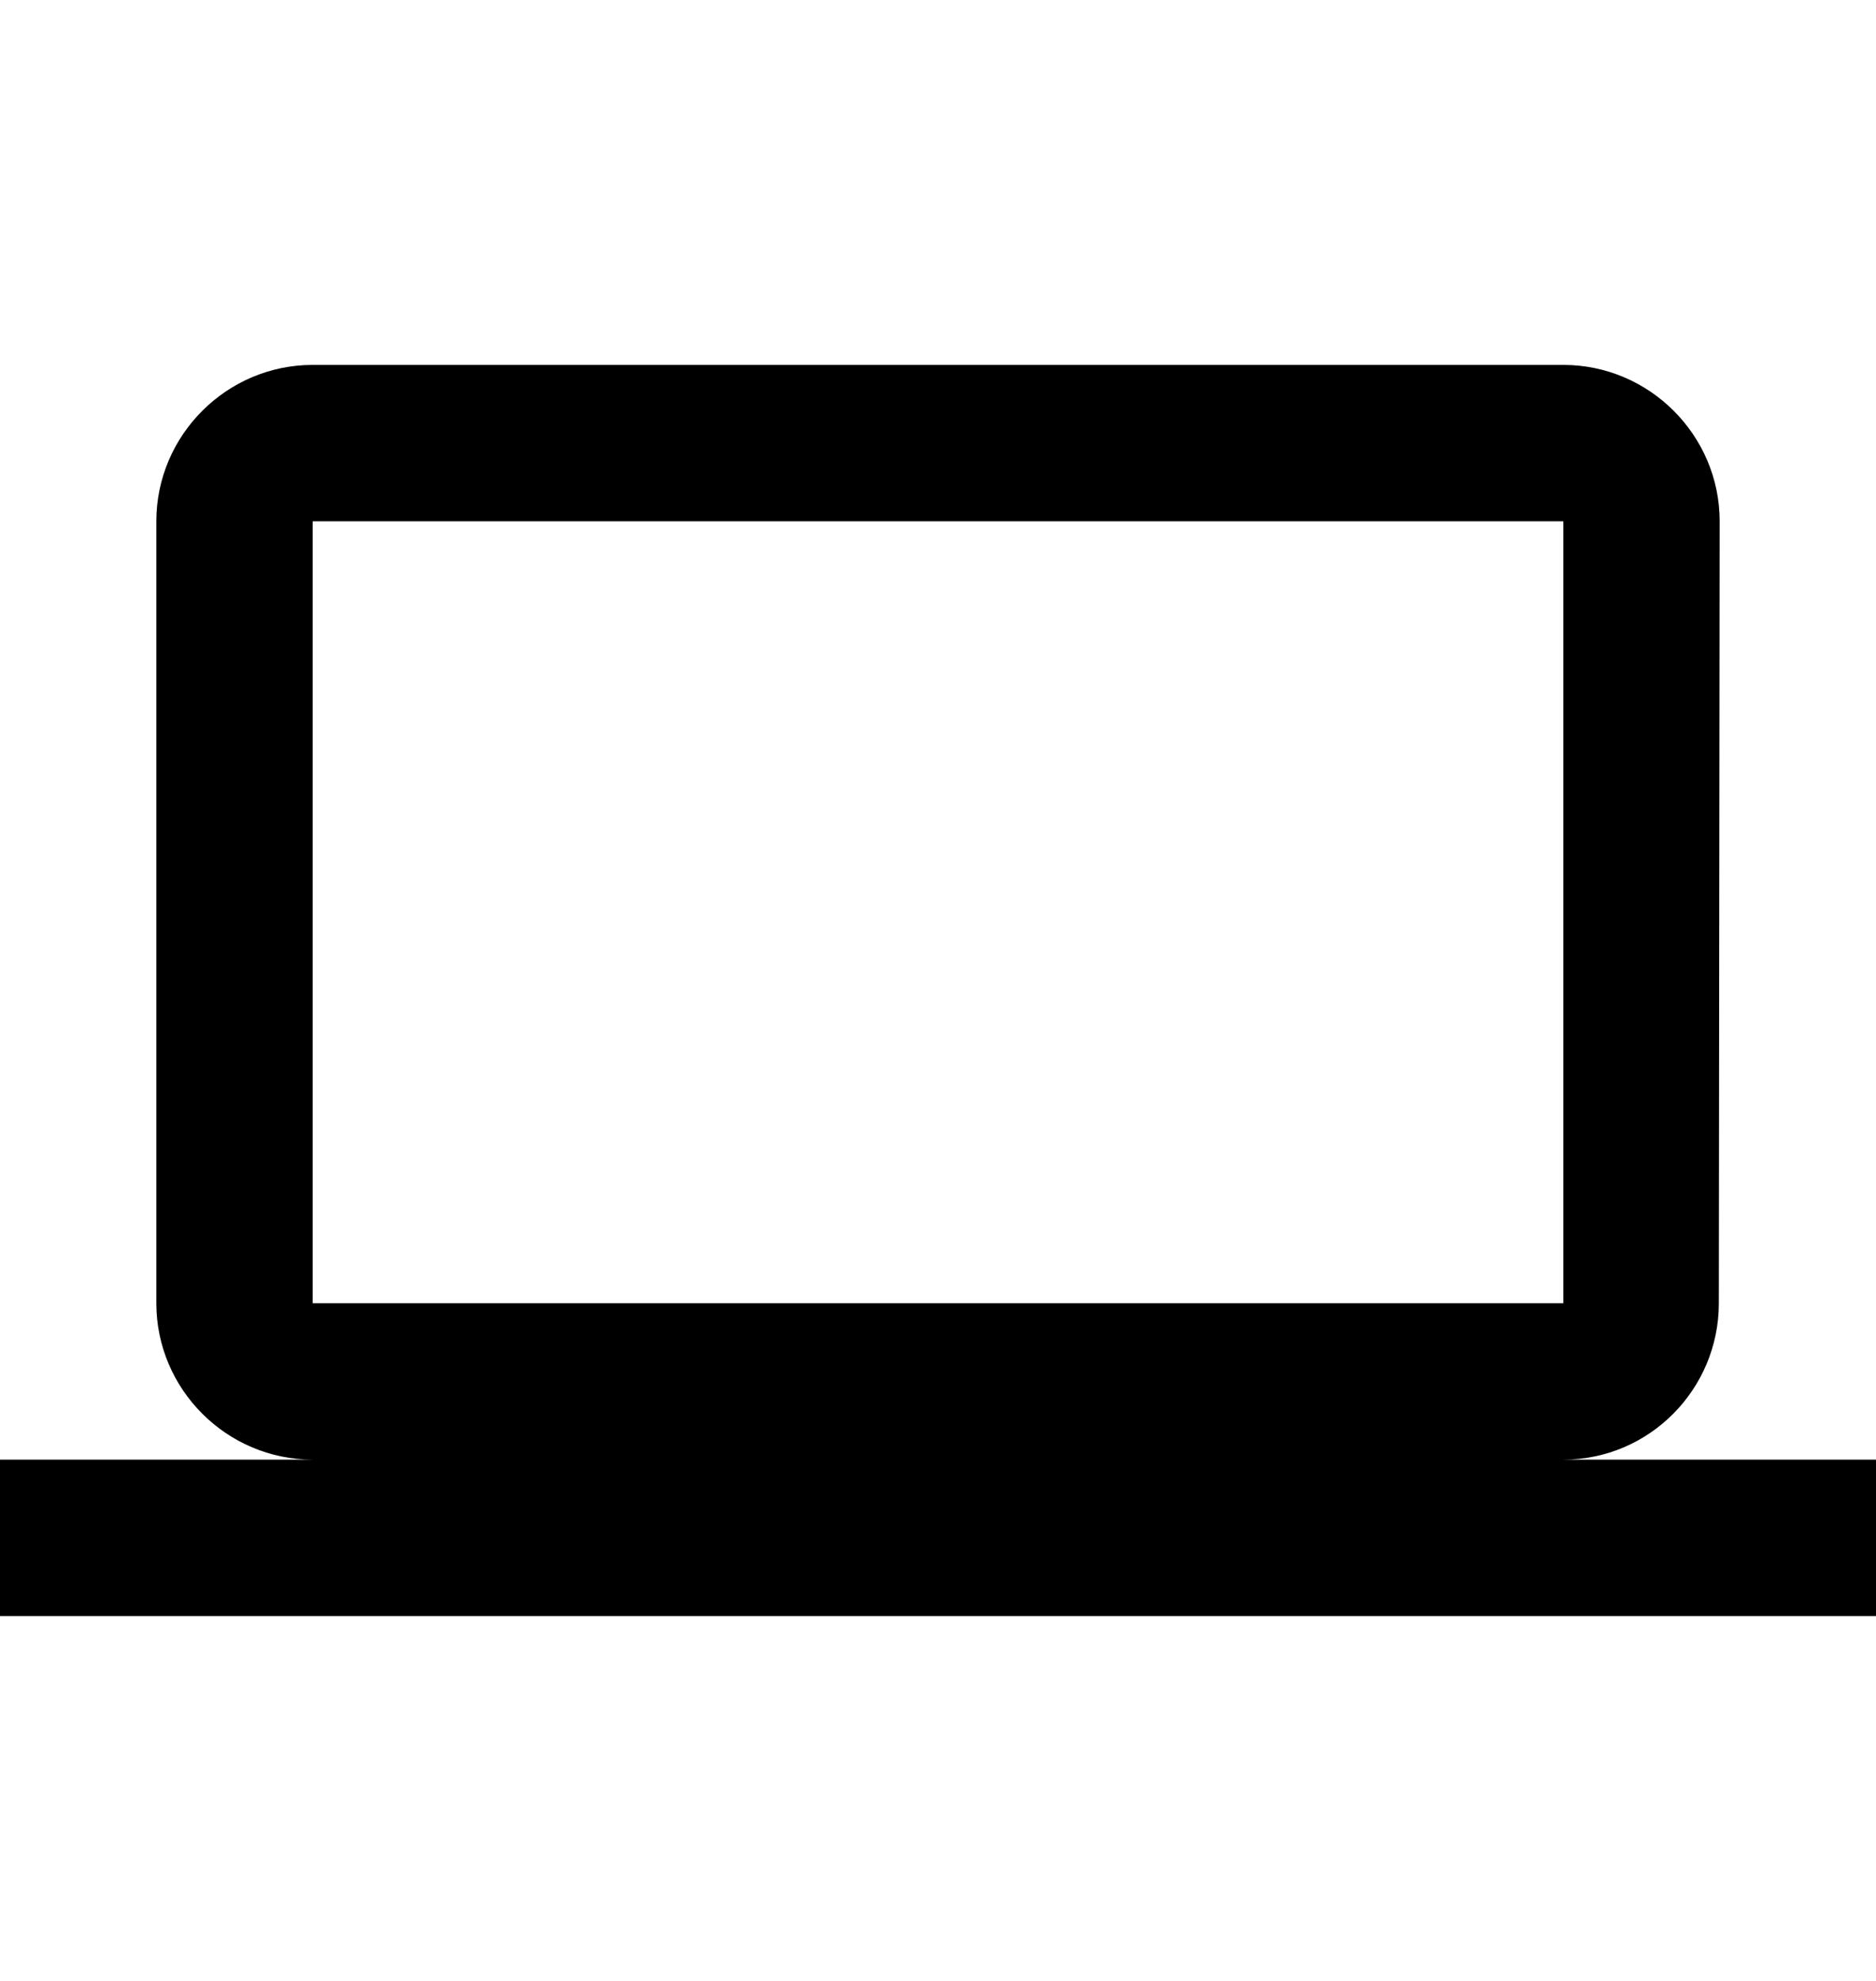 <svg width="18" height="19" viewBox="0 0 18 19" fill="none" xmlns="http://www.w3.org/2000/svg">
<path d="M15 14C15.825 14 16.492 13.325 16.492 12.5L16.5 5C16.5 4.175 15.825 3.5 15 3.5H3C2.175 3.5 1.5 4.175 1.5 5V12.5C1.5 13.325 2.175 14 3 14H0V15.5H18V14H15ZM3 5H15V12.5H3V5Z" fill="currentColor"/>
</svg>
